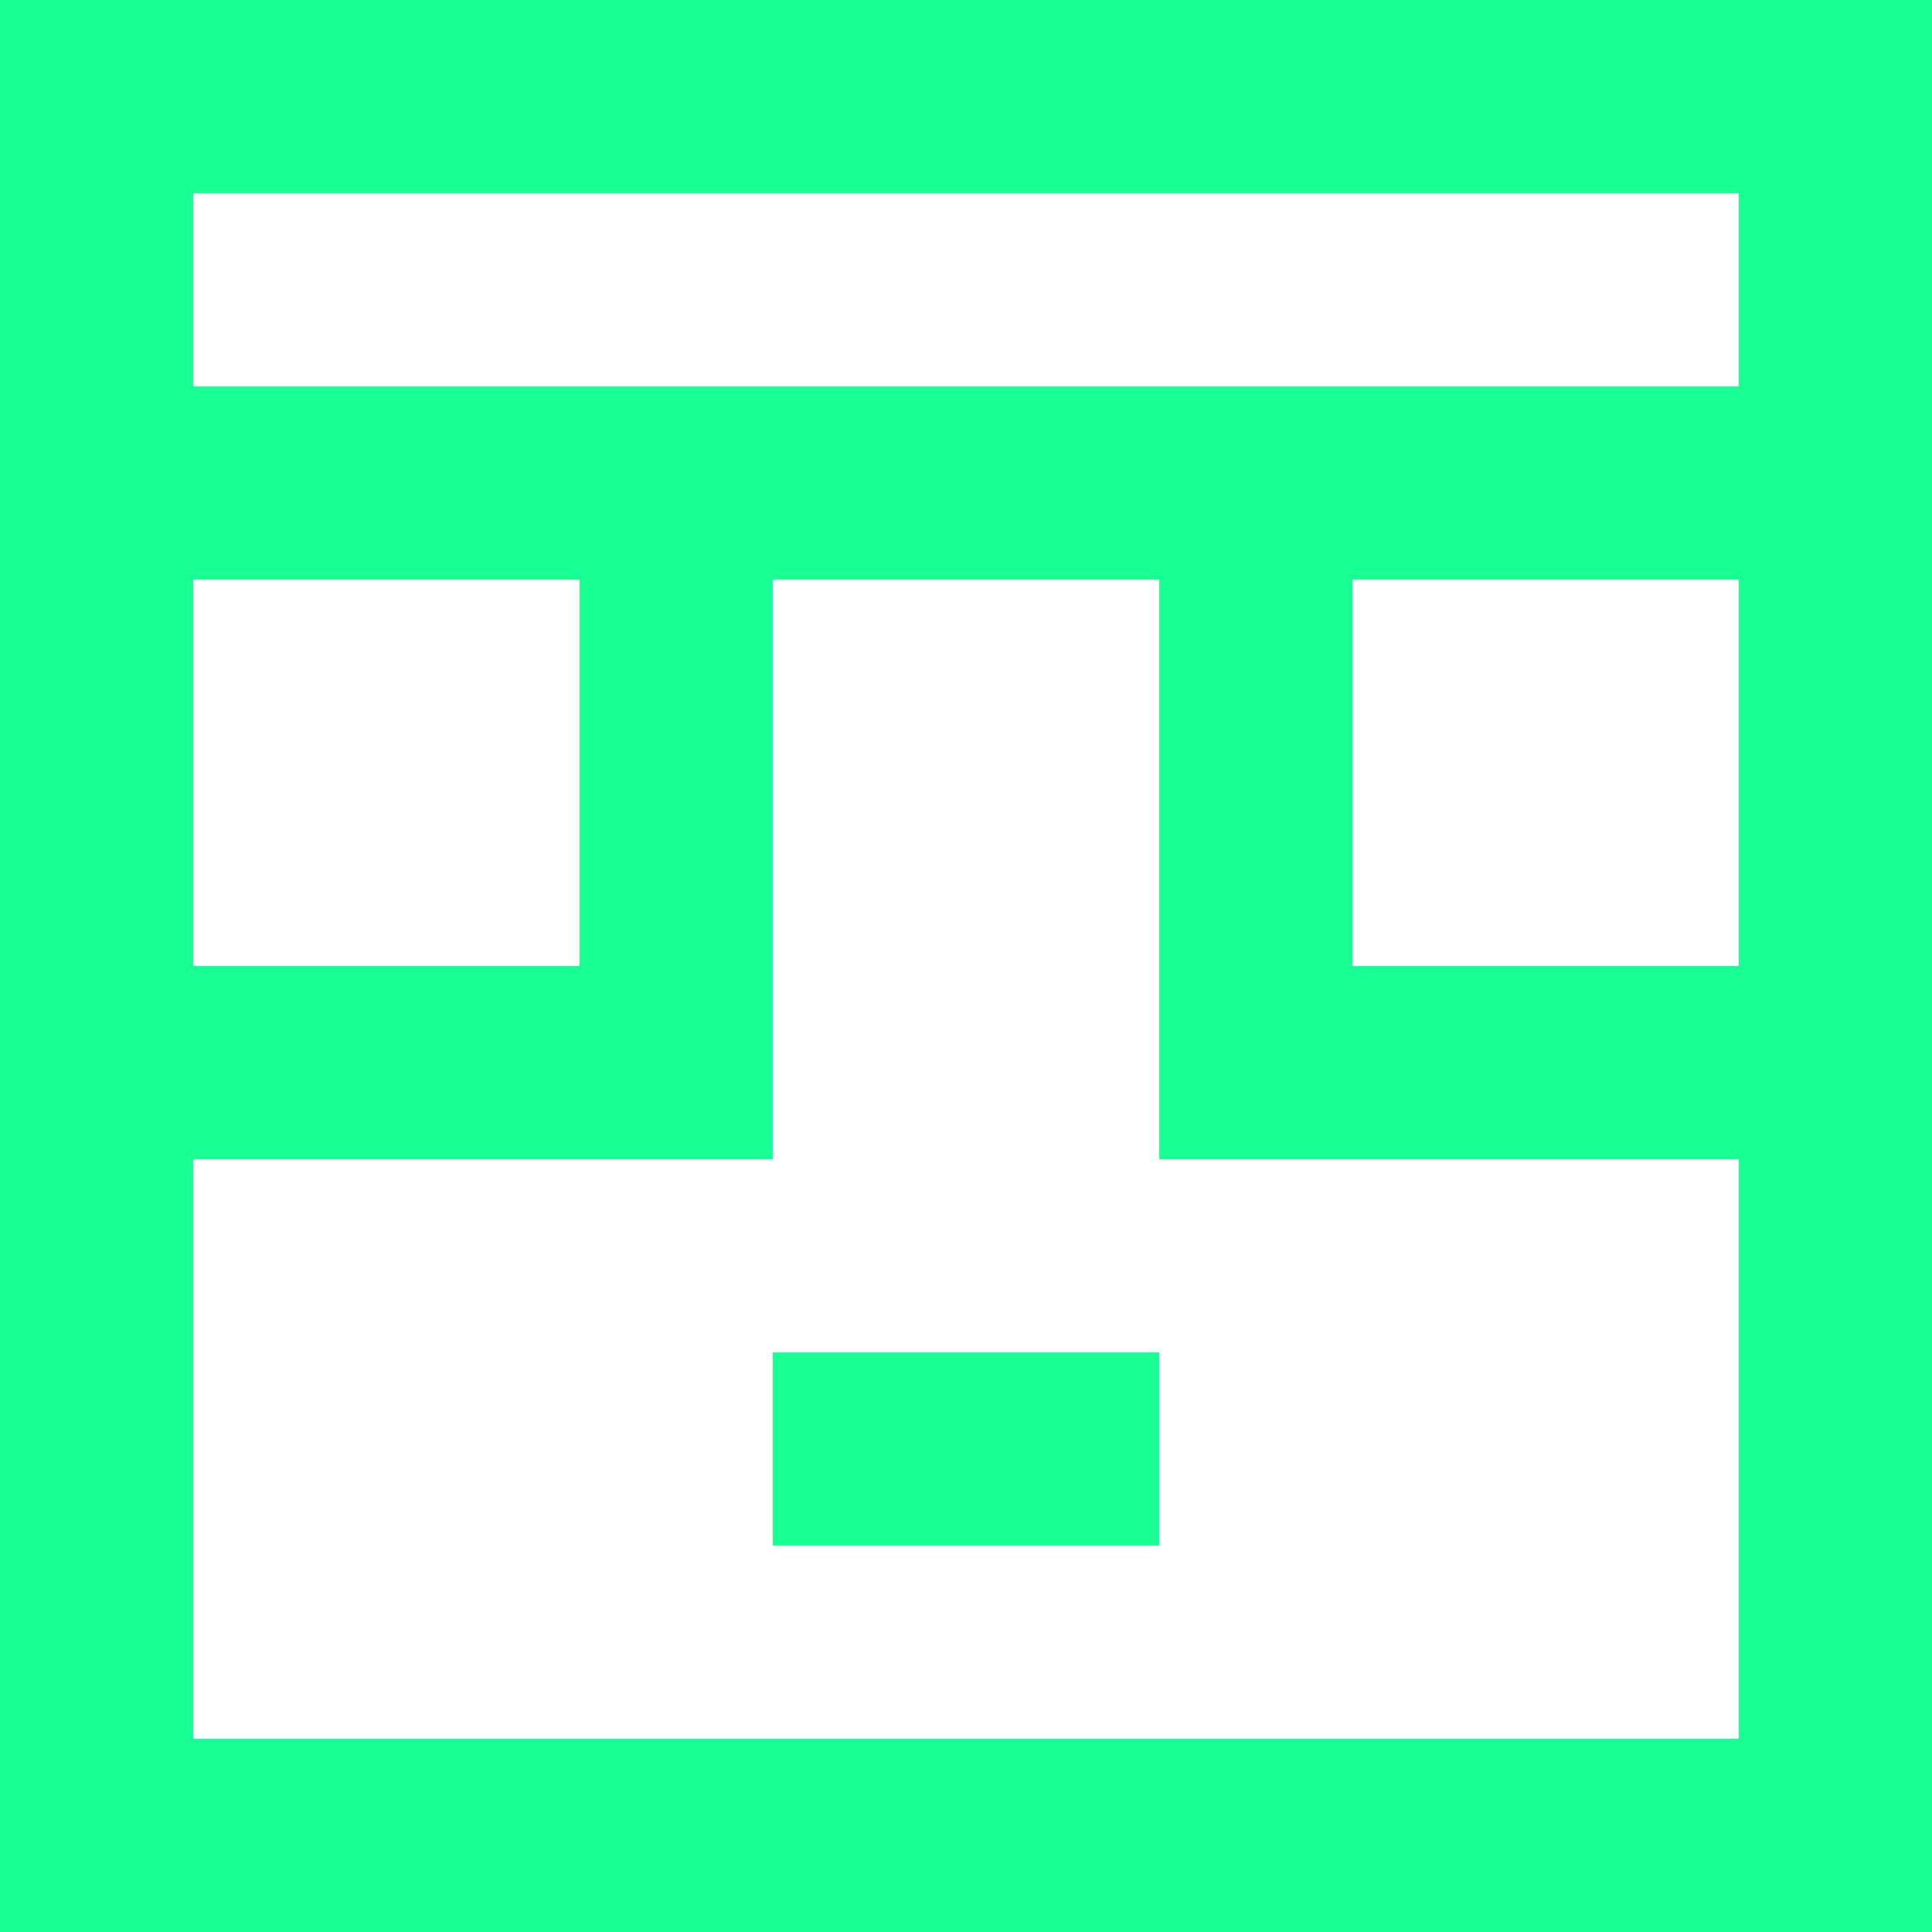 <?xml version="1.0" encoding="UTF-8" standalone="no"?>
<svg width="20px" height="20px" viewBox="0 0 20 20" version="1.1" xmlns="http://www.w3.org/2000/svg" xmlns:xlink="http://www.w3.org/1999/xlink">
    <!-- Generator: Sketch 3.8.1 (29687) - http://www.bohemiancoding.com/sketch -->
    <title>emoji_neutral_square_glasses [#416]</title>
    <desc>Created with Sketch.</desc>
    <defs></defs>
    <g id="Page-1" stroke="none" stroke-width="1" fill="none" fill-rule="evenodd">
        <g id="Dribbble-Dark-Preview" transform="translate(-140, -6319)" fill="#18FF94">
            <g id="icons" transform="translate(56, 160)">
                <path d="M92,6175 L96,6175 L96,6173 L92,6173 L92,6175 Z M86,6163 L102,6163 L102,6161 L86,6161 L86,6163 Z M98,6169 L102,6169 L102,6165 L98,6165 L98,6169 Z M102,6177 L86,6177 L86,6171 L92,6171 L92,6165 L96,6165 L96,6171 L102,6171 L102,6177 Z M86,6169 L90,6169 L90,6165 L86,6165 L86,6169 Z M84,6179 L104,6179 L104,6159 L84,6159 L84,6179 Z" id="emoji_neutral_square_glasses-[#416]"></path>
            </g>
        </g>
    </g>
</svg>